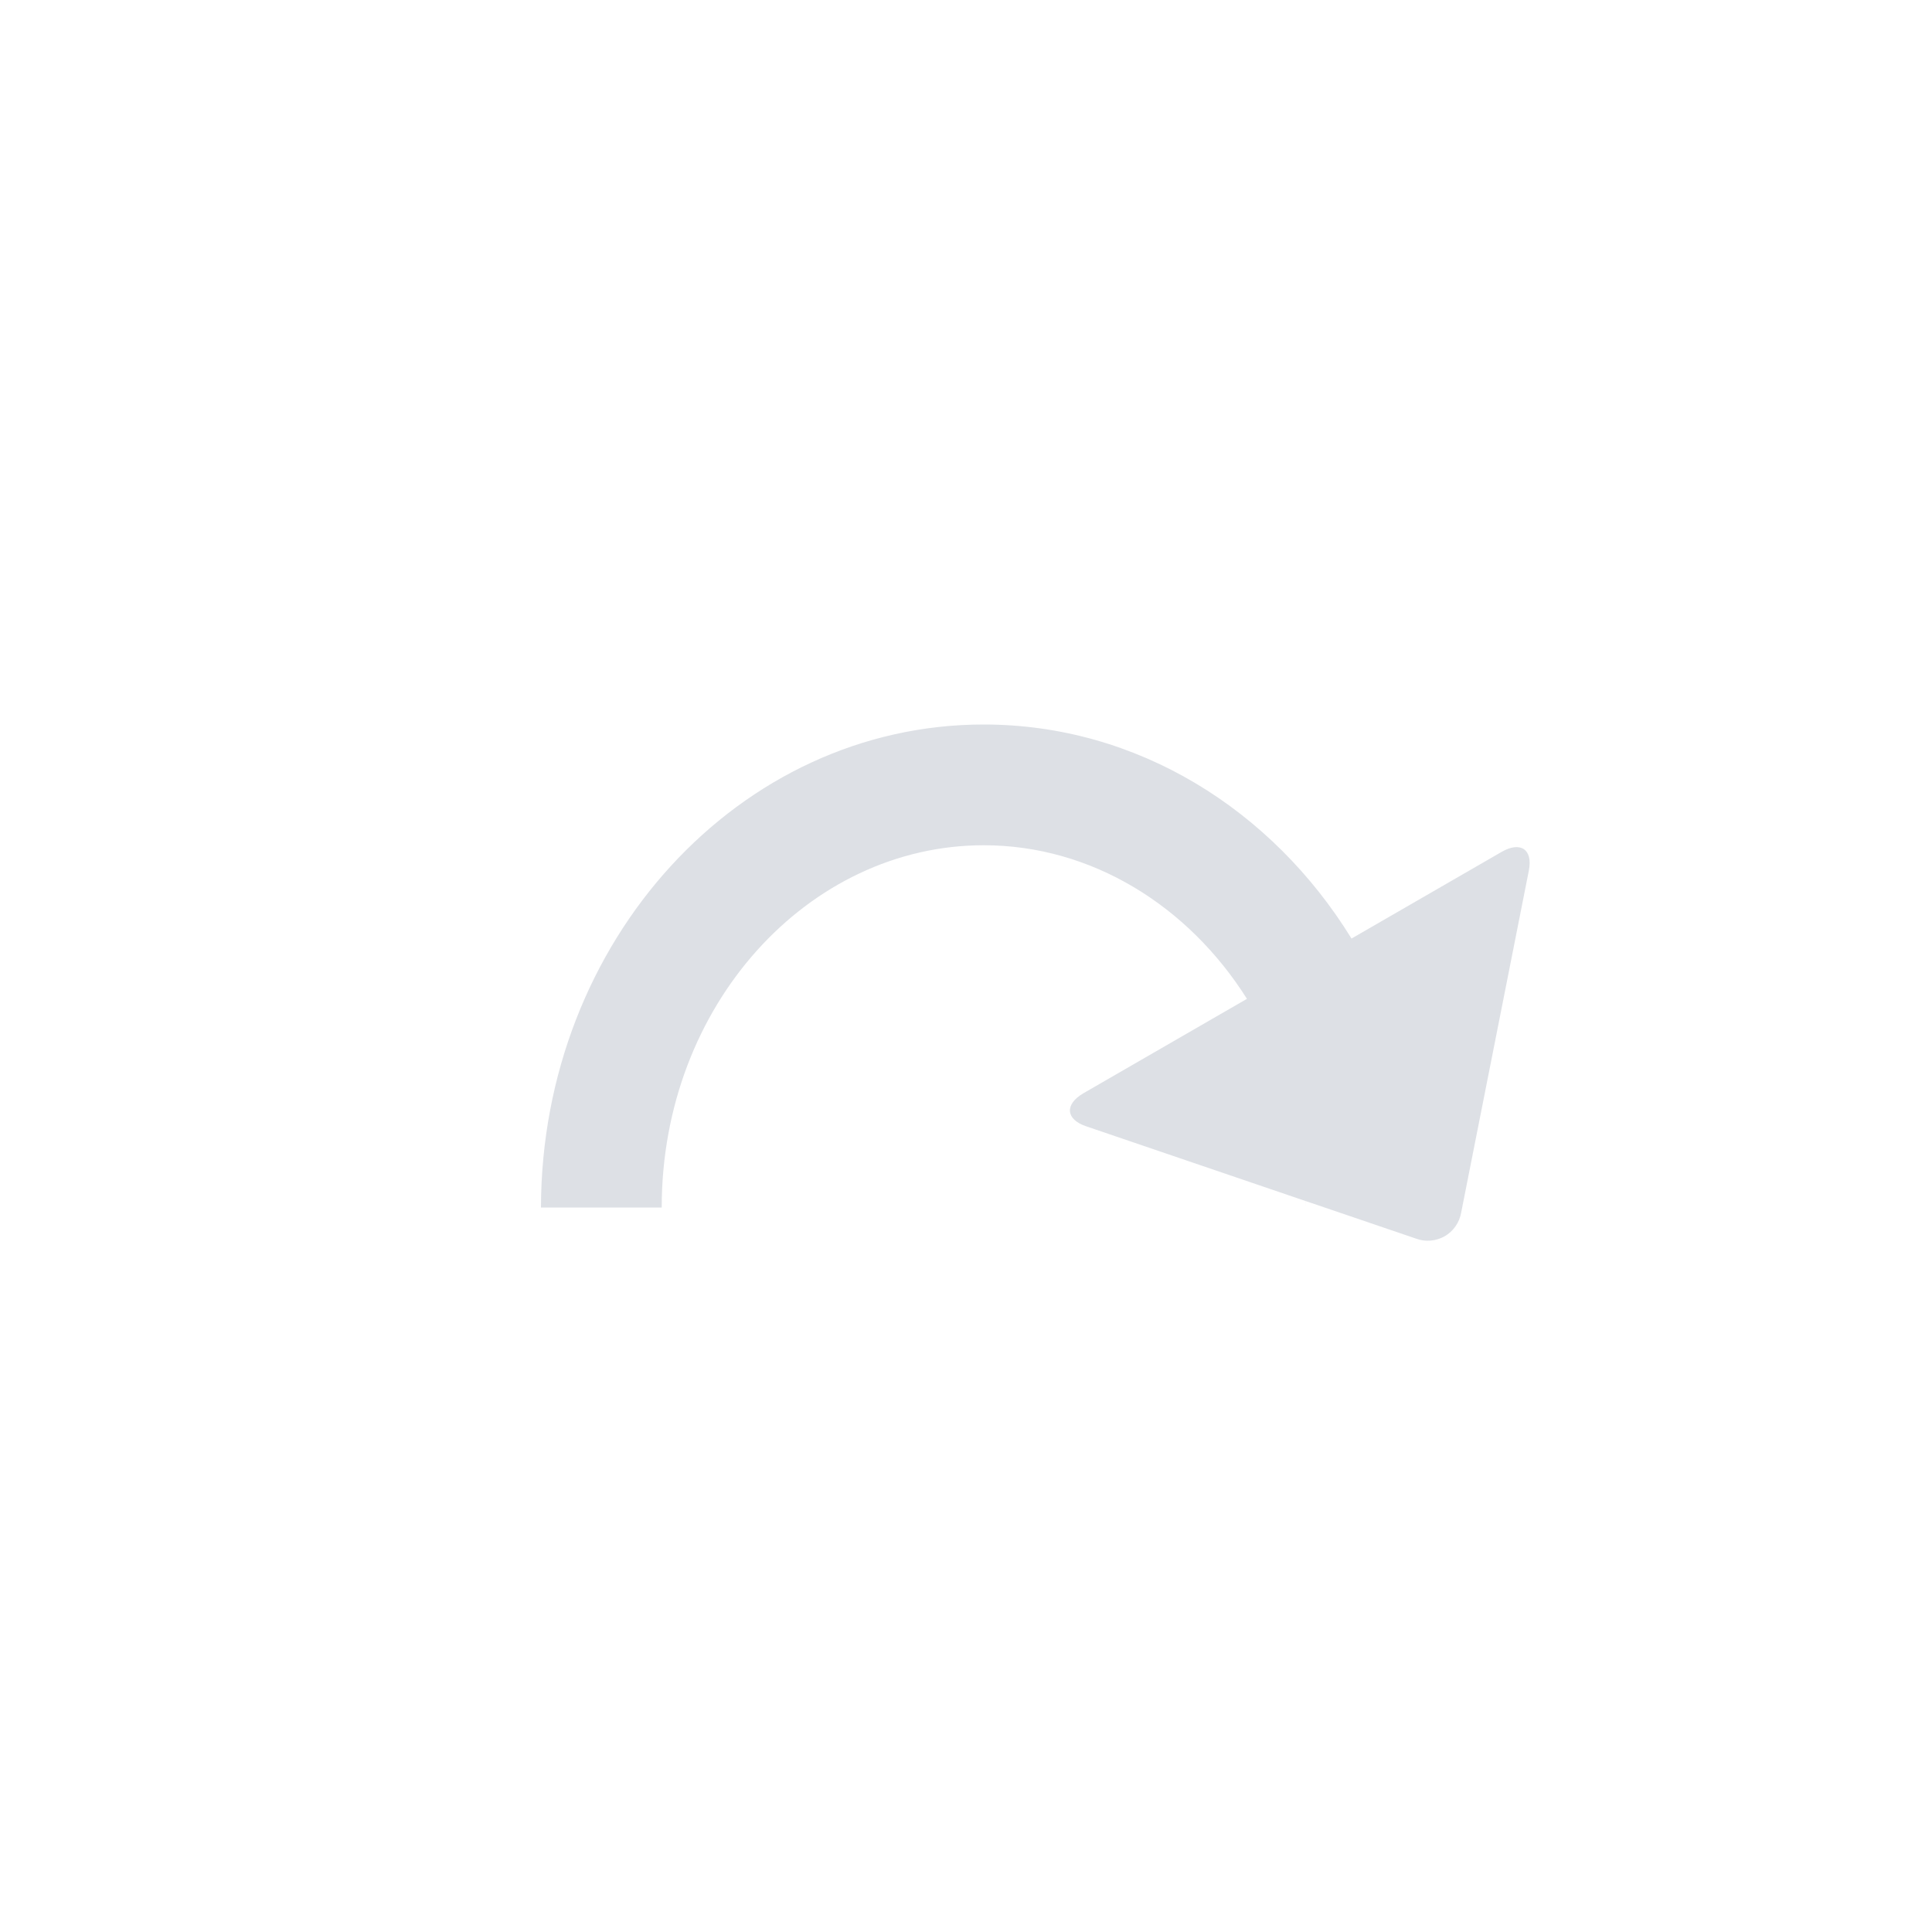<svg width="24" height="24" viewBox="0 0 24 24" fill="none" xmlns="http://www.w3.org/2000/svg">
<path fill-rule="evenodd" clip-rule="evenodd" d="M6.72 15H8.22C8.22 12.487 10.041 10.5 12.22 10.5C13.558 10.5 14.76 11.25 15.49 12.408L13.46 13.58C13.22 13.72 13.241 13.905 13.489 13.99L16.219 14.92L16.22 15V14.92L17.592 15.387C17.649 15.408 17.711 15.417 17.773 15.411C17.834 15.406 17.894 15.387 17.947 15.357C18 15.326 18.046 15.284 18.081 15.233C18.117 15.182 18.14 15.125 18.151 15.064L18.992 10.814C19.044 10.547 18.885 10.448 18.651 10.584L16.789 11.659C15.801 10.055 14.124 9 12.22 9C9.183 9 6.728 11.687 6.72 15Z" fill="#091E42" fill-opacity="0.14"/>
</svg>
